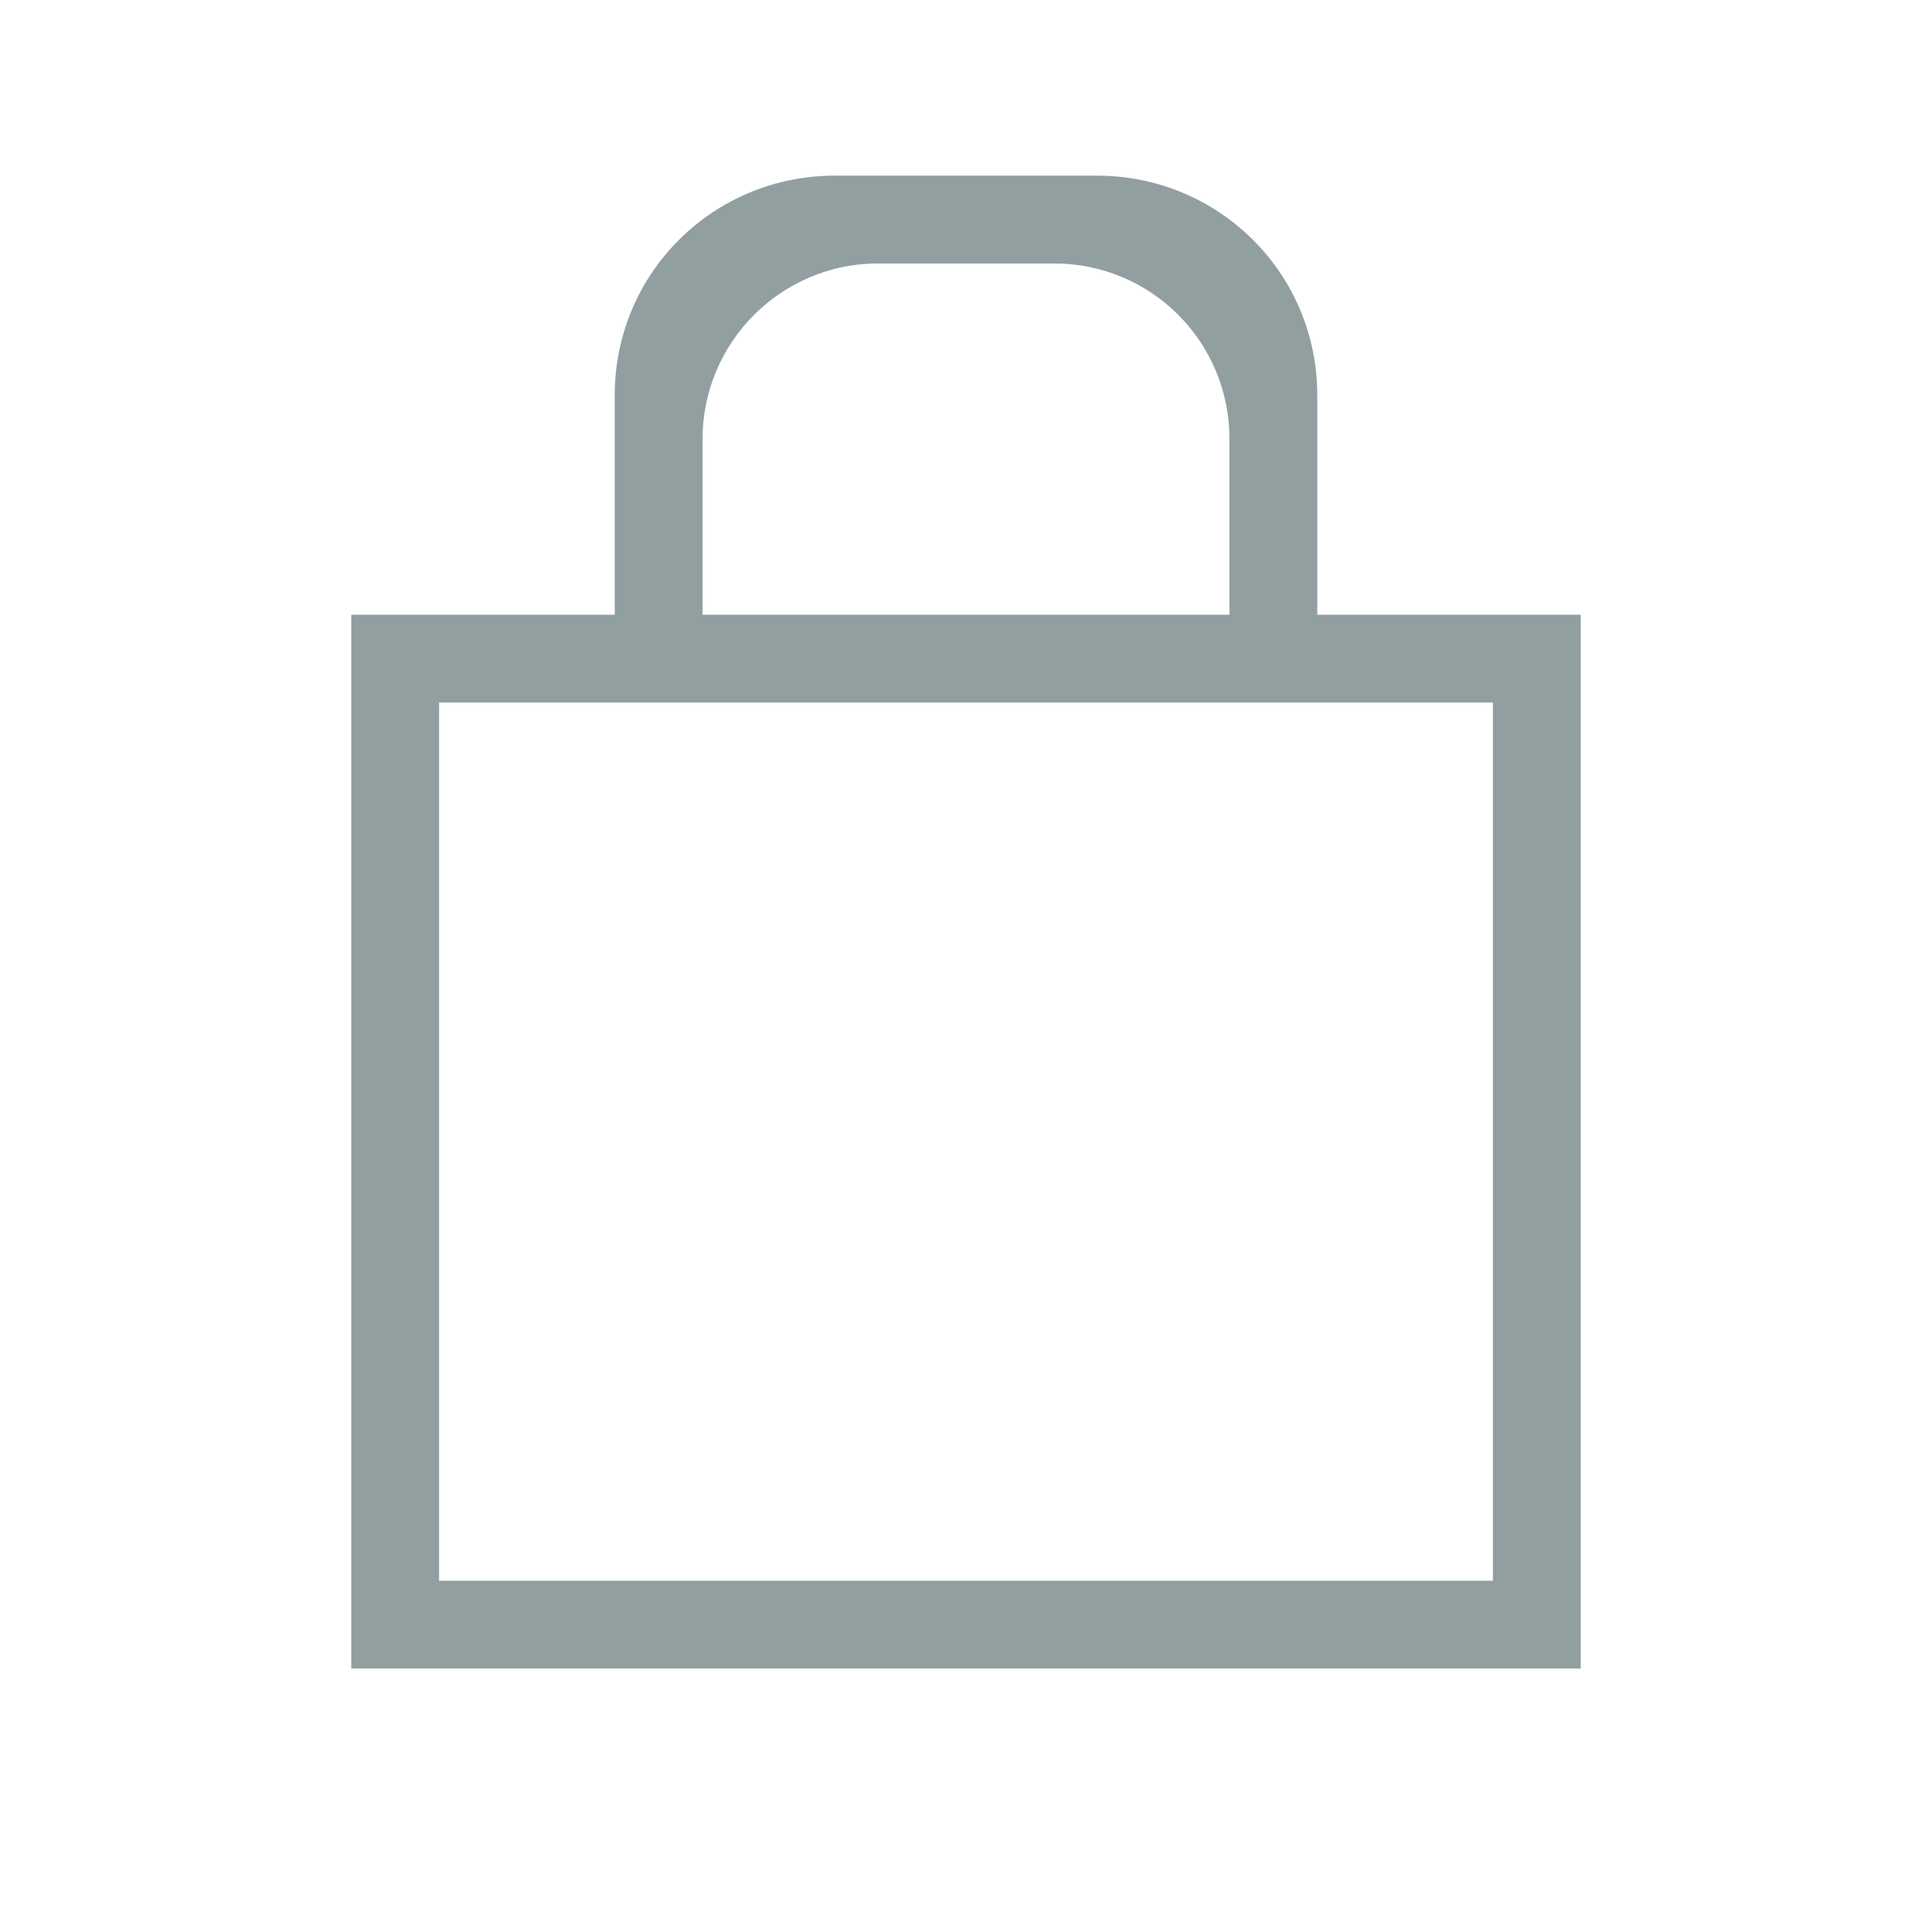<?xml version="1.0" encoding="UTF-8" standalone="no"?>
<svg width="22px" height="22px" viewBox="0 0 22 22" version="1.1" xmlns="http://www.w3.org/2000/svg" xmlns:xlink="http://www.w3.org/1999/xlink">
    <!-- Generator: Sketch 40.1 (33804) - http://www.bohemiancoding.com/sketch -->
    <title>icon-cart</title>
    <desc>Created with Sketch.</desc>
    <defs></defs>
    <g id="Page-1" stroke="none" stroke-width="1" fill="none" fill-rule="evenodd">
        <g id="icon-cart" fill="#919FA0">
            <path d="M4,7 L18,7 L18,19 L4,19 L4,7 Z M5,8 L17,8 L17,18 L5,18 L5,8 Z M7,4.5 C7,3.119 8.112,2 9.509,2 L12.491,2 C13.877,2 15,3.11 15,4.5 L15,7 L7,7 L7,4.5 Z M8,5 C8,3.895 8.898,3 9.998,3 L12.002,3 C13.106,3 14,3.888 14,5 L14,7 L8,7 L8,5 Z" id="ICN---NAV---CART"></path>
        </g>
    </g>
</svg>

